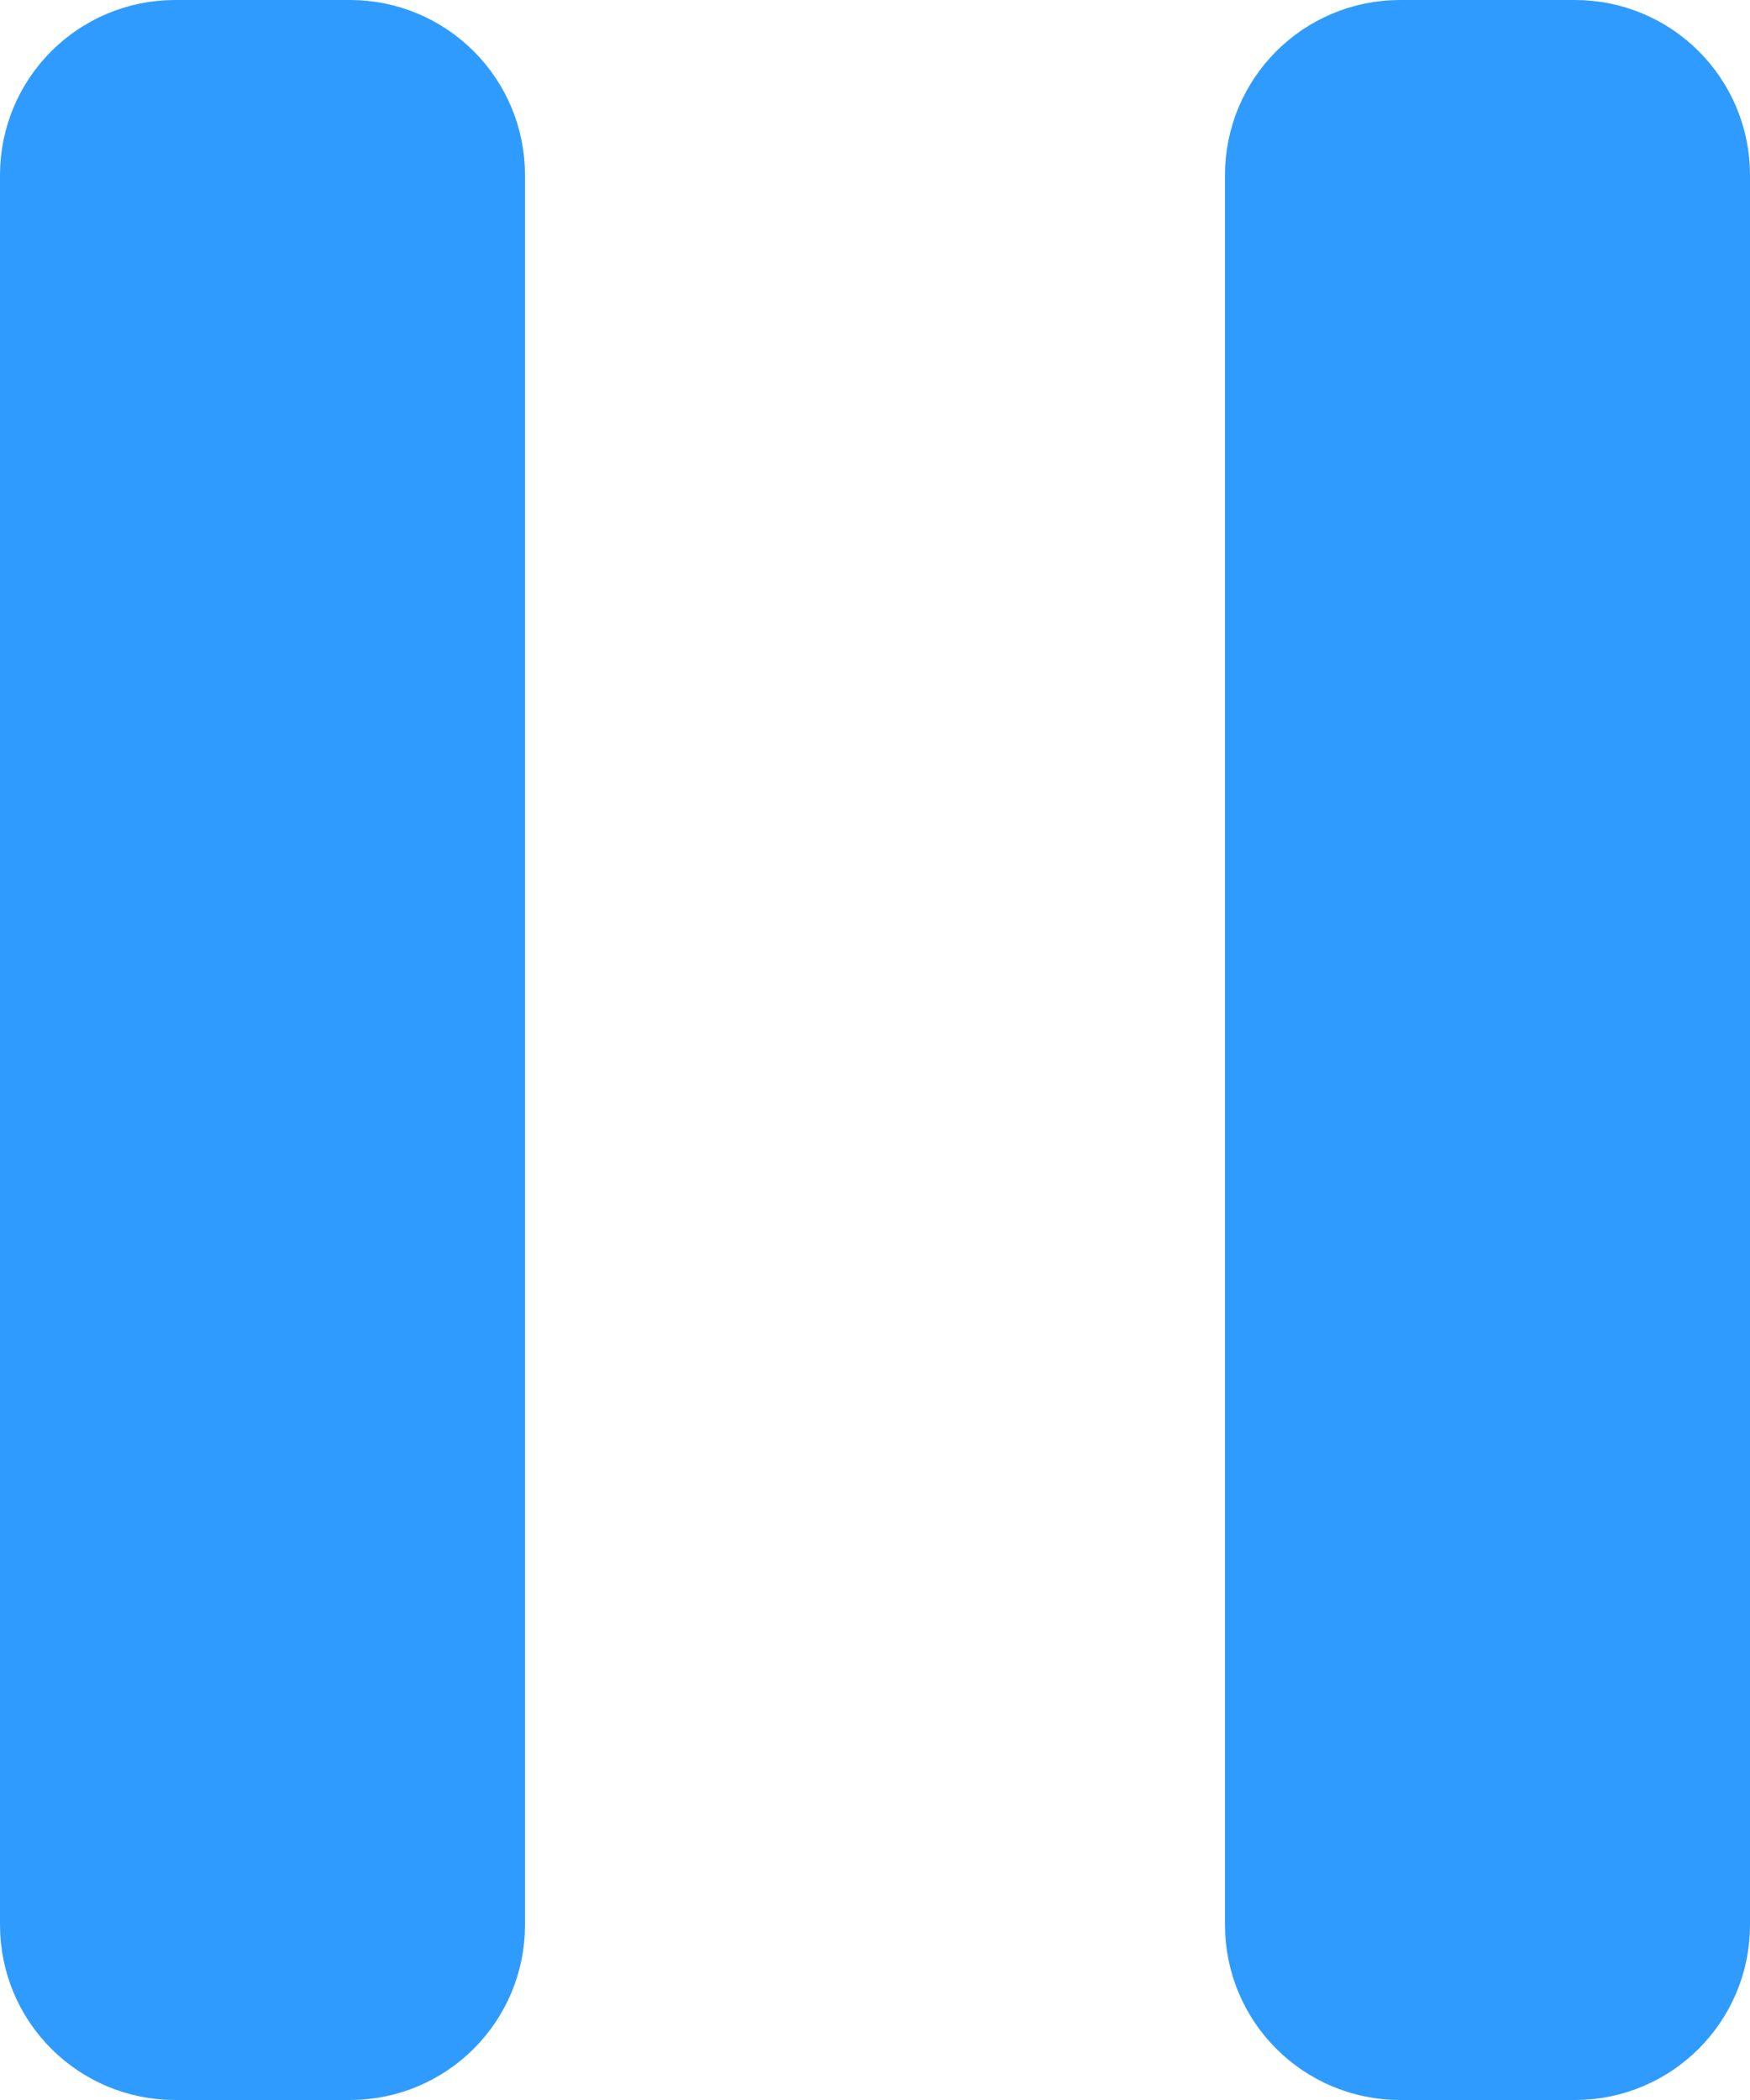 <?xml version="1.0" encoding="UTF-8"?>
<svg width="10px" height="12px" viewBox="0 0 10 12" version="1.1" xmlns="http://www.w3.org/2000/svg" xmlns:xlink="http://www.w3.org/1999/xlink">
    <!-- Generator: Sketch 55.2 (78181) - https://sketchapp.com -->
    <title>编组 4</title>
    <desc>Created with Sketch.</desc>
    <g id="创课-动态学习框" stroke="none" stroke-width="1" fill="none" fill-rule="evenodd">
        <g id="配音练习属性设置" transform="translate(-1043, -371)" fill="#309BFF" stroke="#309BFF">
            <g id="编组-2" transform="translate(650, 130)">
                <g id="知识点选择-copy-3" transform="translate(380, 229)">
                    <g id="编组-4" transform="translate(13, 12)">
                        <path d="M1,0.5 C0.724,0.5 0.5,0.724 0.5,1 L0.5,11 C0.5,11.276 0.724,11.5 1,11.5 L2,11.5 C2.276,11.5 2.5,11.276 2.5,11 L2.5,1 C2.5,0.724 2.276,0.5 2,0.5 L1,0.5 Z" id="矩形-copy-6"></path>
                        <path d="M8,0.5 C7.724,0.5 7.5,0.724 7.5,1 L7.5,11 C7.5,11.276 7.724,11.5 8,11.5 L9,11.5 C9.276,11.5 9.5,11.276 9.5,11 L9.5,1 C9.5,0.724 9.276,0.5 9,0.5 L8,0.5 Z" id="矩形-copy-18"></path>
                    </g>
                </g>
            </g>
        </g>
    </g>
</svg>